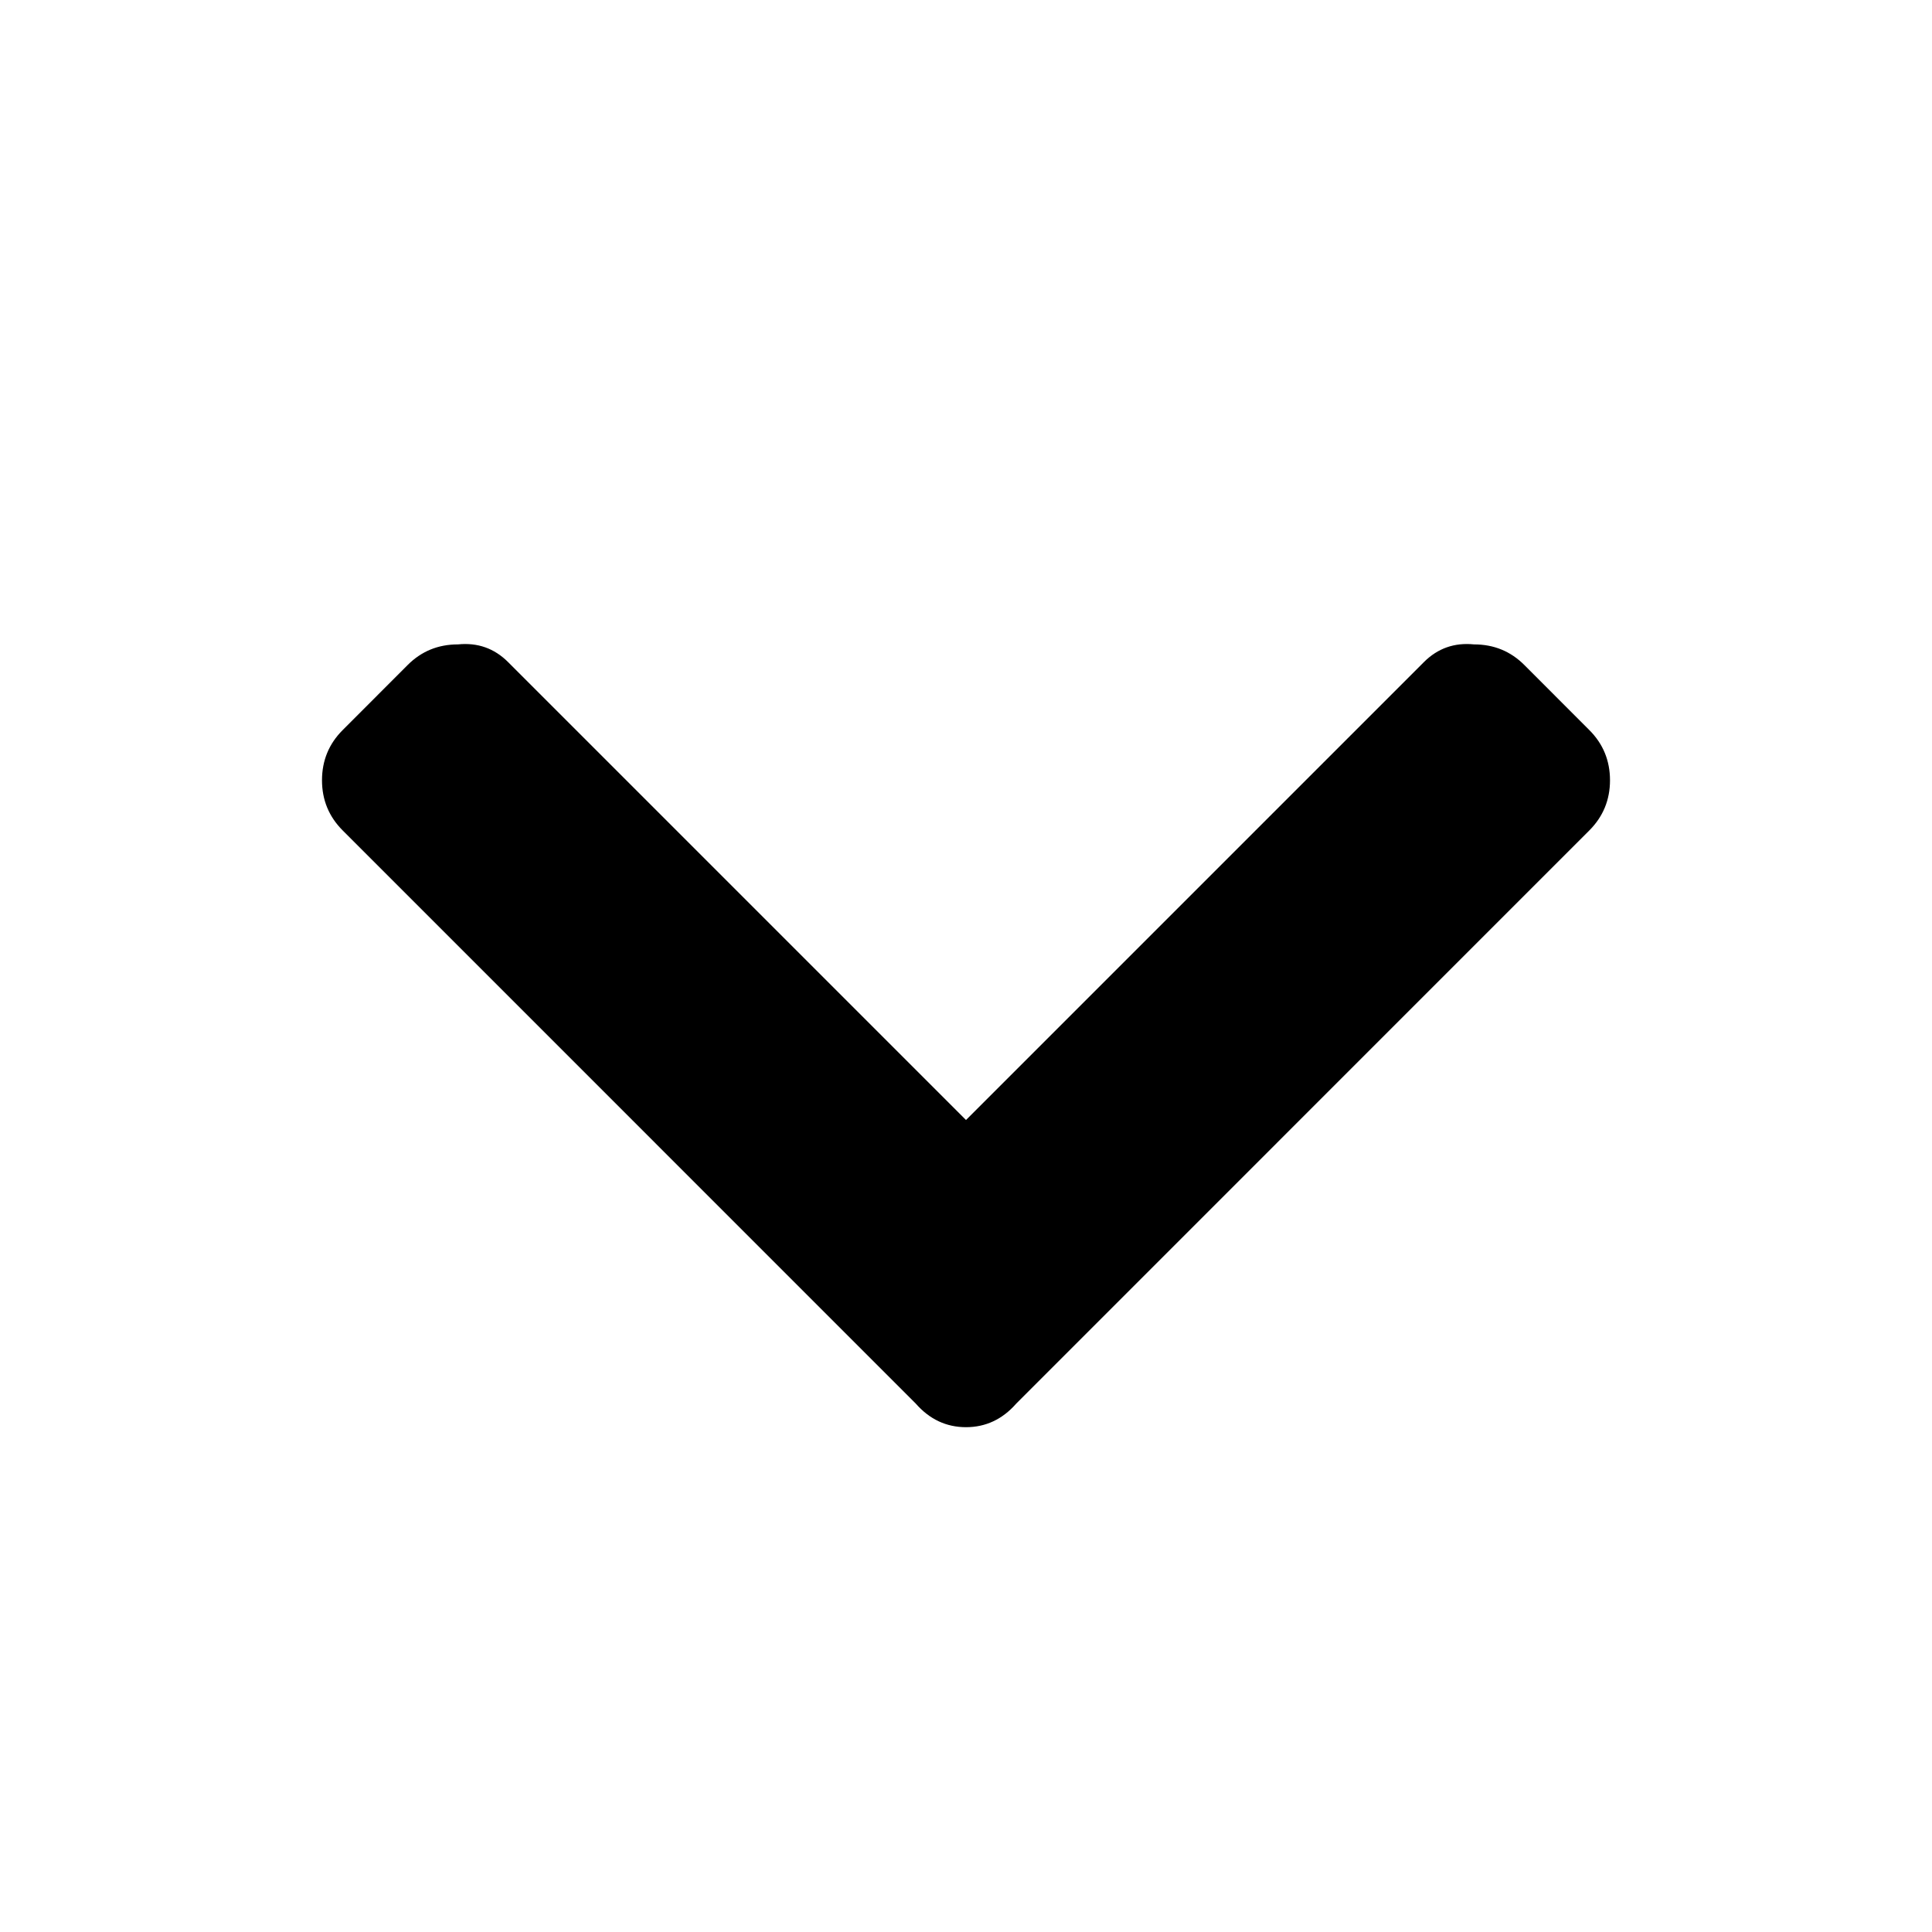 <svg viewBox="0 0 24 24" fill="none" xmlns="http://www.w3.org/2000/svg">
<path d="M11.376 17.436L4.257 10.316C4.086 10.145 4 9.937 4 9.693C4 9.448 4.086 9.24 4.257 9.069L5.064 8.261C5.235 8.09 5.443 8.005 5.688 8.005C5.933 7.98 6.141 8.054 6.312 8.225L12 13.913L17.688 8.225C17.859 8.054 18.067 7.98 18.312 8.005C18.557 8.005 18.765 8.09 18.936 8.261L19.743 9.069C19.914 9.24 20 9.448 20 9.693C20 9.937 19.914 10.145 19.743 10.316L12.624 17.436C12.453 17.631 12.245 17.729 12 17.729C11.755 17.729 11.547 17.631 11.376 17.436Z" fill="currentColor"/>
</svg>
